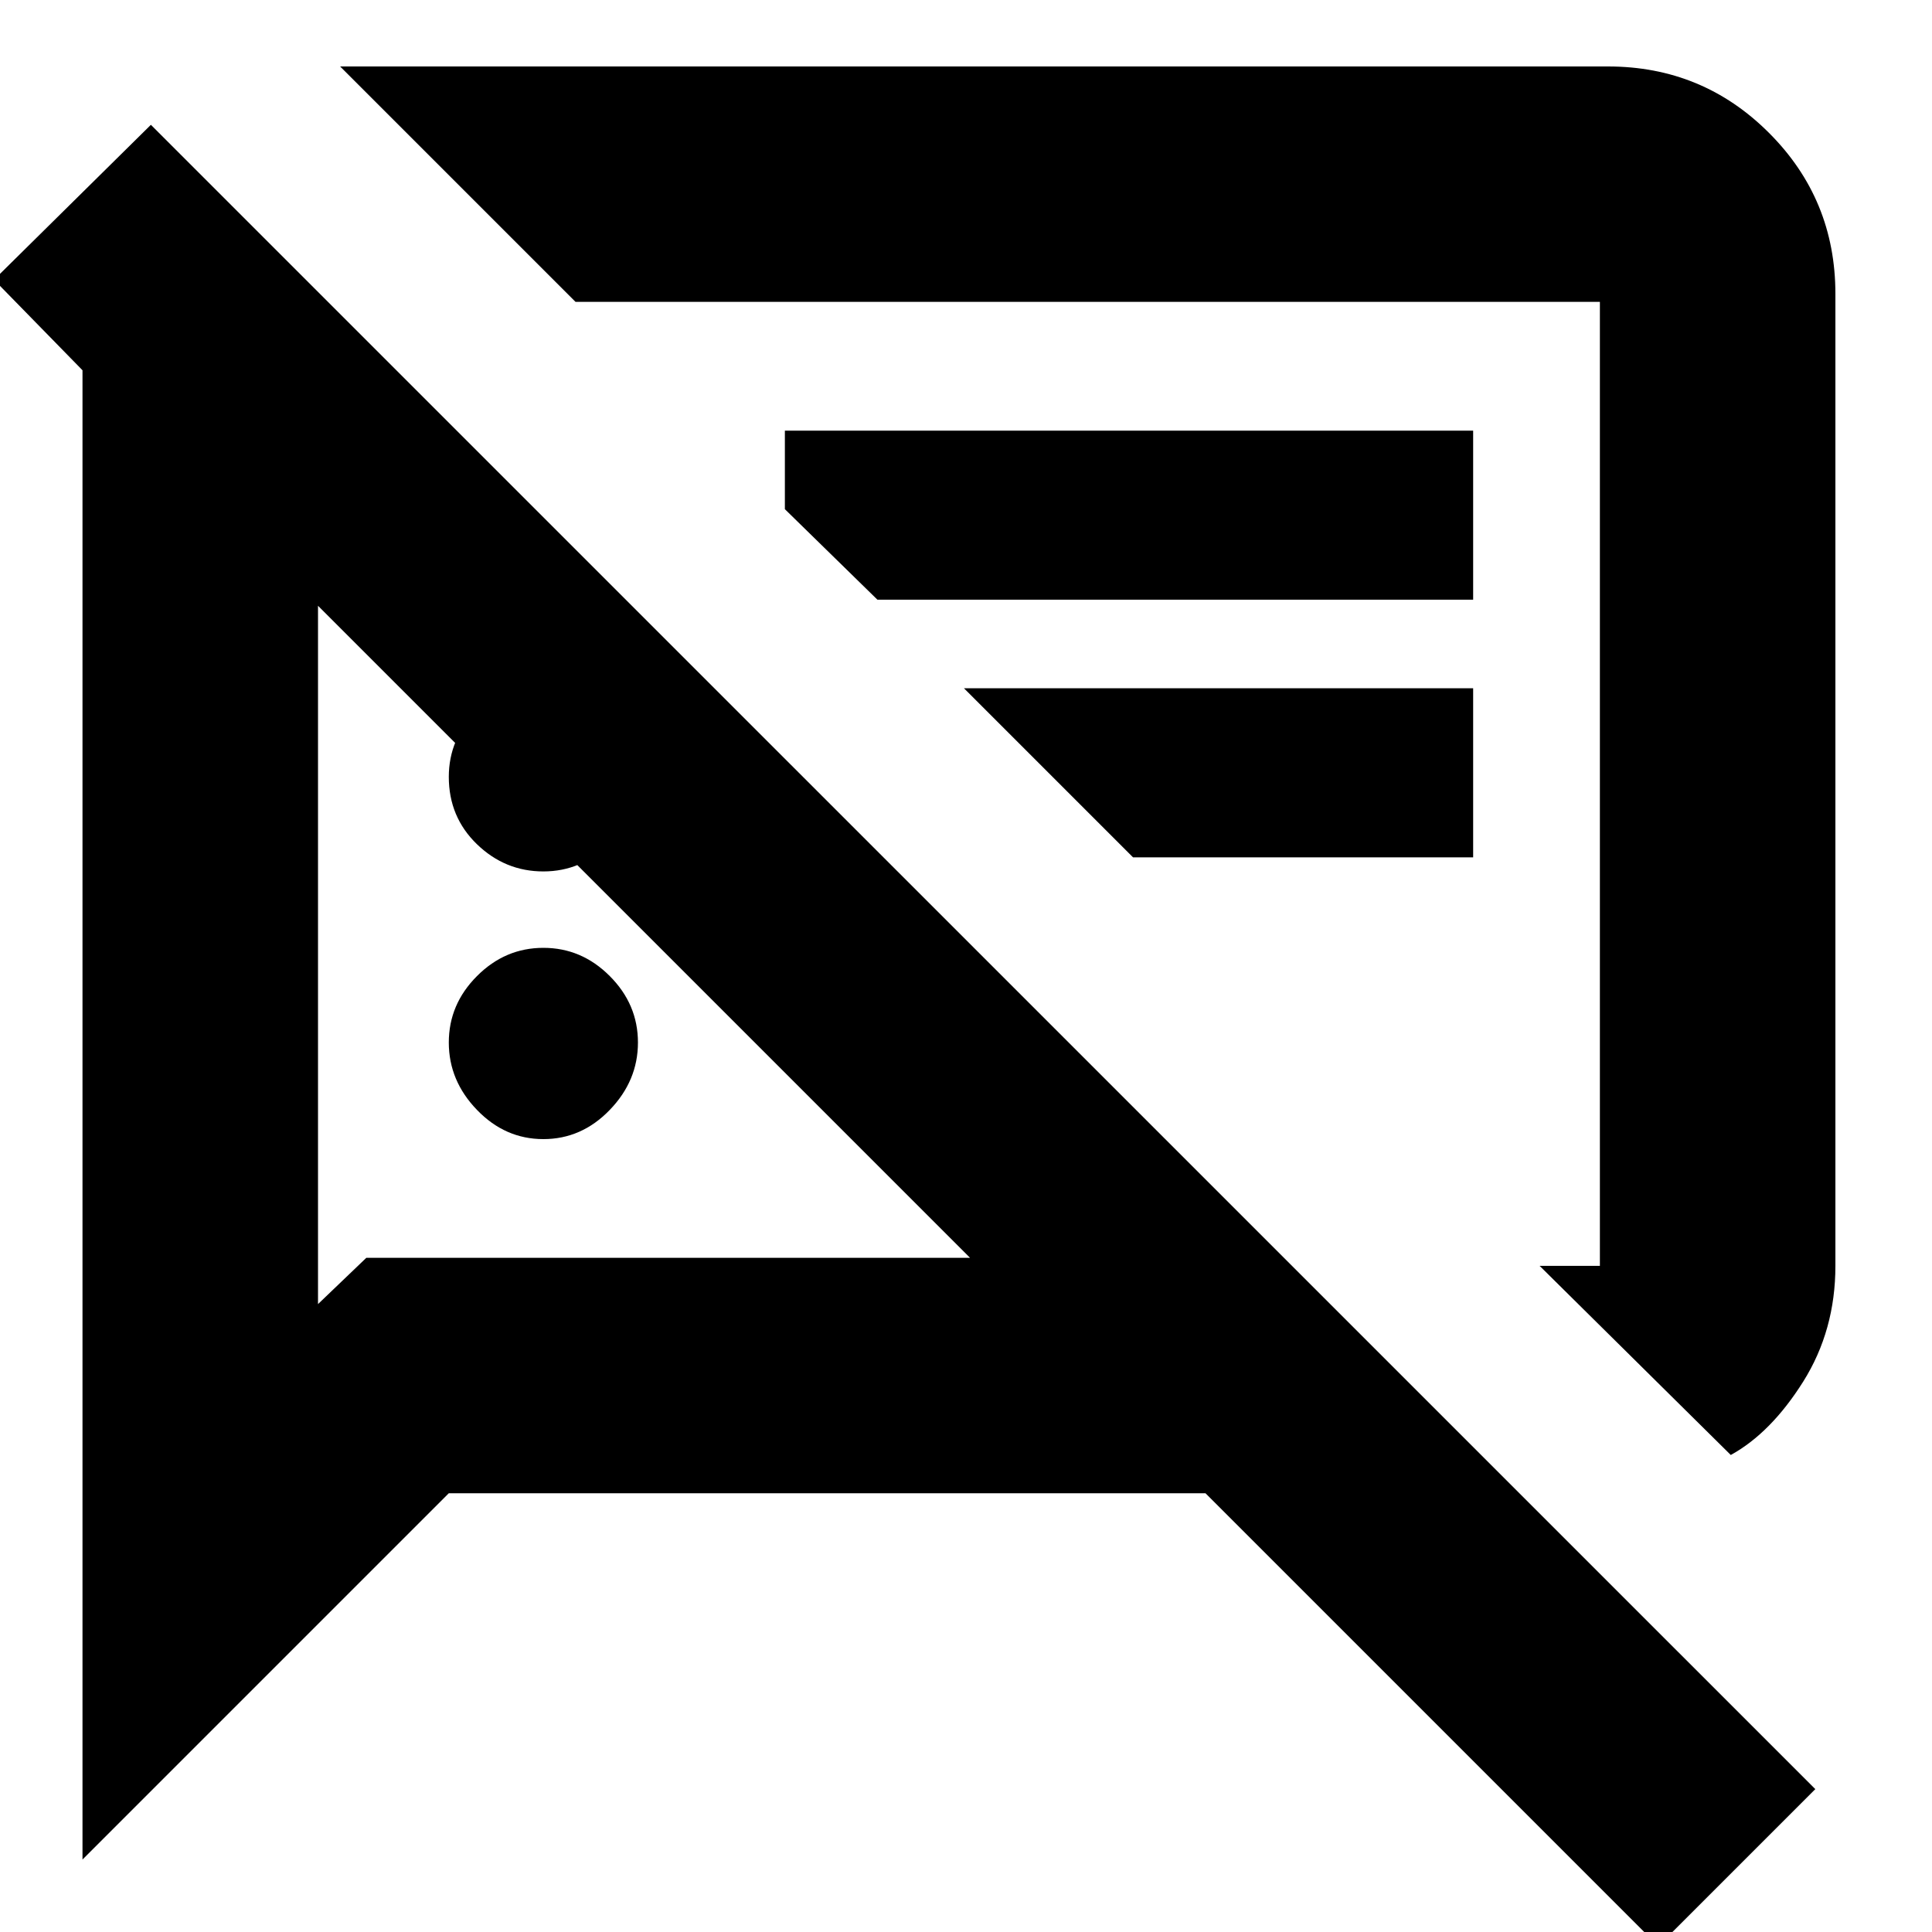 <svg xmlns="http://www.w3.org/2000/svg" height="20" width="20"><path d="M5.625 11.792Q5.229 11.792 4.938 11.49Q4.646 11.188 4.646 10.792Q4.646 10.396 4.938 10.104Q5.229 9.812 5.625 9.812Q6.021 9.812 6.312 10.104Q6.604 10.396 6.604 10.792Q6.604 11.188 6.312 11.49Q6.021 11.792 5.625 11.792ZM17.917 15.062 15.938 13.104H16.562Q16.562 13.104 16.562 13.104Q16.562 13.104 16.562 13.104V3.125Q16.562 3.125 16.562 3.125Q16.562 3.125 16.562 3.125H5.958L3.521 0.688H16.646Q17.625 0.688 18.312 1.375Q19 2.062 19 3.042V13.104Q19 13.771 18.667 14.302Q18.333 14.833 17.917 15.062ZM9.083 6.208 8.125 5.271V4.458H15.25V6.208ZM11.729 8.875 9.979 7.125H15.25V8.875ZM17.167 20.146 12.479 15.458H4.646L0.854 19.25V3.833L-0.062 2.896L1.562 1.292L18.792 18.521ZM3.292 6.271V13.5L3.792 13.021H10.042ZM10.938 8.104Q10.938 8.104 10.938 8.104Q10.938 8.104 10.938 8.104Q10.938 8.104 10.938 8.104Q10.938 8.104 10.938 8.104ZM6.667 9.646ZM5.625 9.021Q5.229 9.021 4.938 8.74Q4.646 8.458 4.646 8.042Q4.646 7.646 4.938 7.354Q5.229 7.062 5.625 7.062Q6.021 7.062 6.312 7.354Q6.604 7.646 6.604 8.042Q6.604 8.438 6.312 8.729Q6.021 9.021 5.625 9.021Z"/></svg>